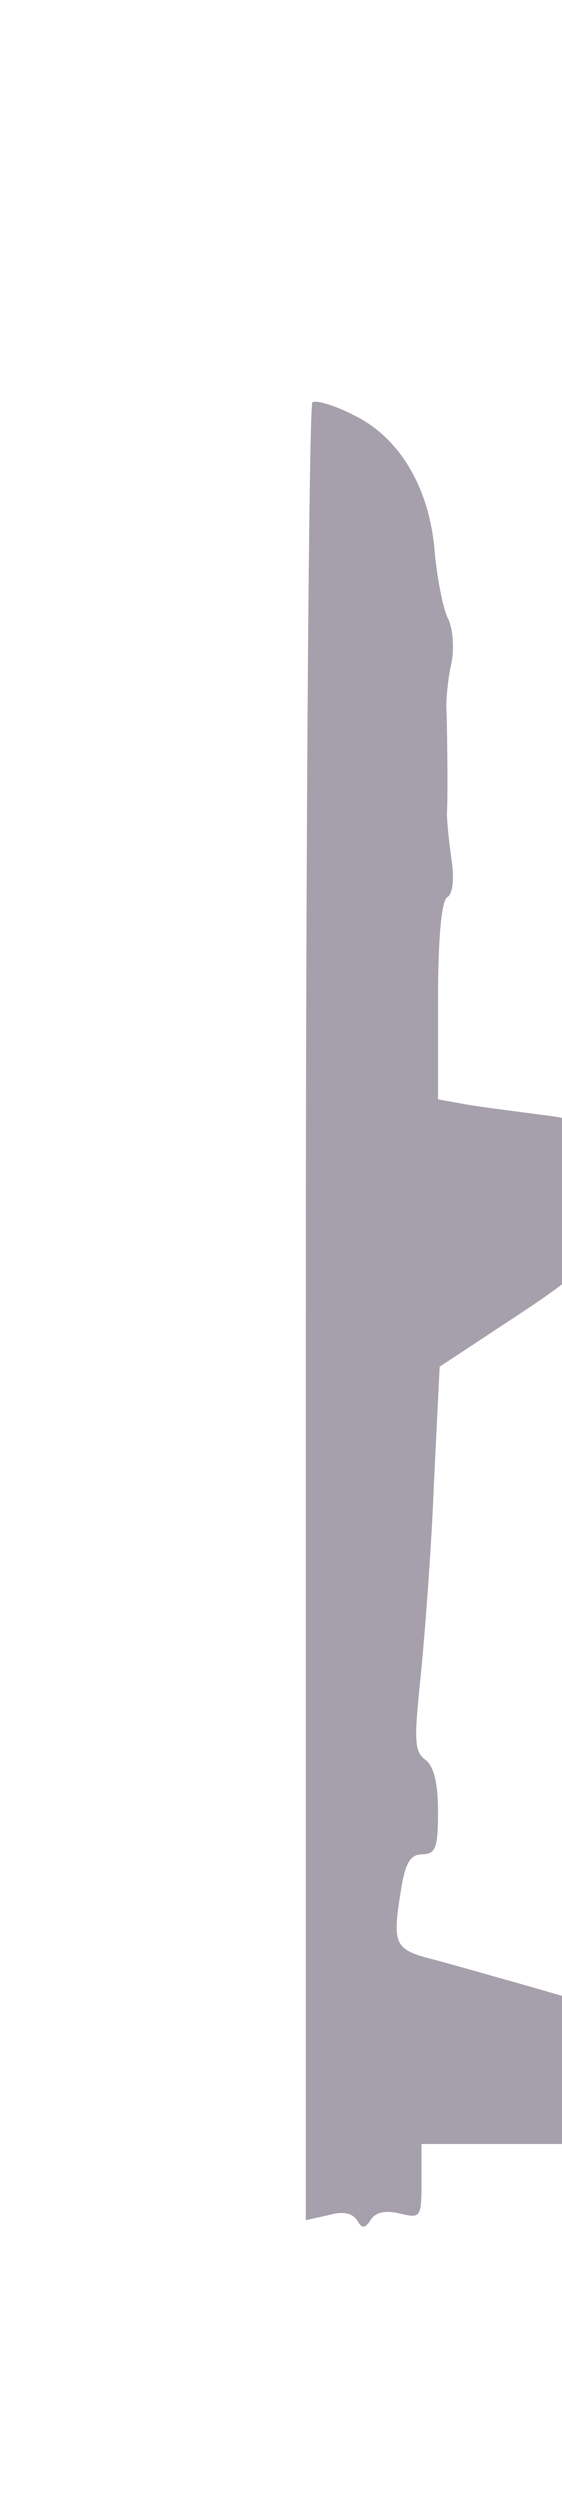 <svg xmlns="http://www.w3.org/2000/svg" fill="#A5A0AC" viewBox="0 0 68 302" preserveAspectRatio="none"><g xmlns="http://www.w3.org/2000/svg" transform="matrix(0 1 -1 0 98 -0)"><path transform="" d="M147.3 20.7l.2 4.8-5.1-.3c-6.1-.4-6.9.4-7.8 7.8-.4 3-.9 7-1.2 8.7l-.6 3.3h-11.9c-7.4 0-12-.4-12.5-1.1-.4-.7-2.2-.9-4.8-.5-2.2.3-4.9.6-5.8.5-2.7-.1-10.6 0-12.5.1-1 0-3.3-.2-5.1-.6-1.9-.4-4.3-.2-5.5.4-1.2.6-4.8 1.3-8 1.6-7.7.6-13.8 4.2-16.5 9.7-1.2 2.3-1.9 4.6-1.6 5.1.3.4 49.8.8 110.1.8h109.5l-.6-2.7c-.5-1.7-.3-2.9.6-3.5 1.1-.6 1-1-.1-1.7-.9-.6-1.1-1.8-.7-3.5.6-2.5.5-2.6-3.9-2.6H259V30h-17.9l-1.5 5.2c-.8 2.9-2.1 7.4-2.8 10-1.3 5.2-1.7 5.4-9 4.2-2.8-.5-3.8-1.1-3.8-2.5 0-1.6-.8-1.9-5.1-1.9-3.5 0-5.5.5-6.3 1.5-1 1.4-2.4 1.4-10.1.6-5-.5-15.4-1.3-23.2-1.6l-14.2-.7-6.2-9.4c-4.1-6.3-6.8-9.4-8-9.4-1.6 0-1.9-.8-1.9-5 0-2.8-.4-5-1-5-.5 0-.9 2.1-.7 4.7z" /></g></svg>